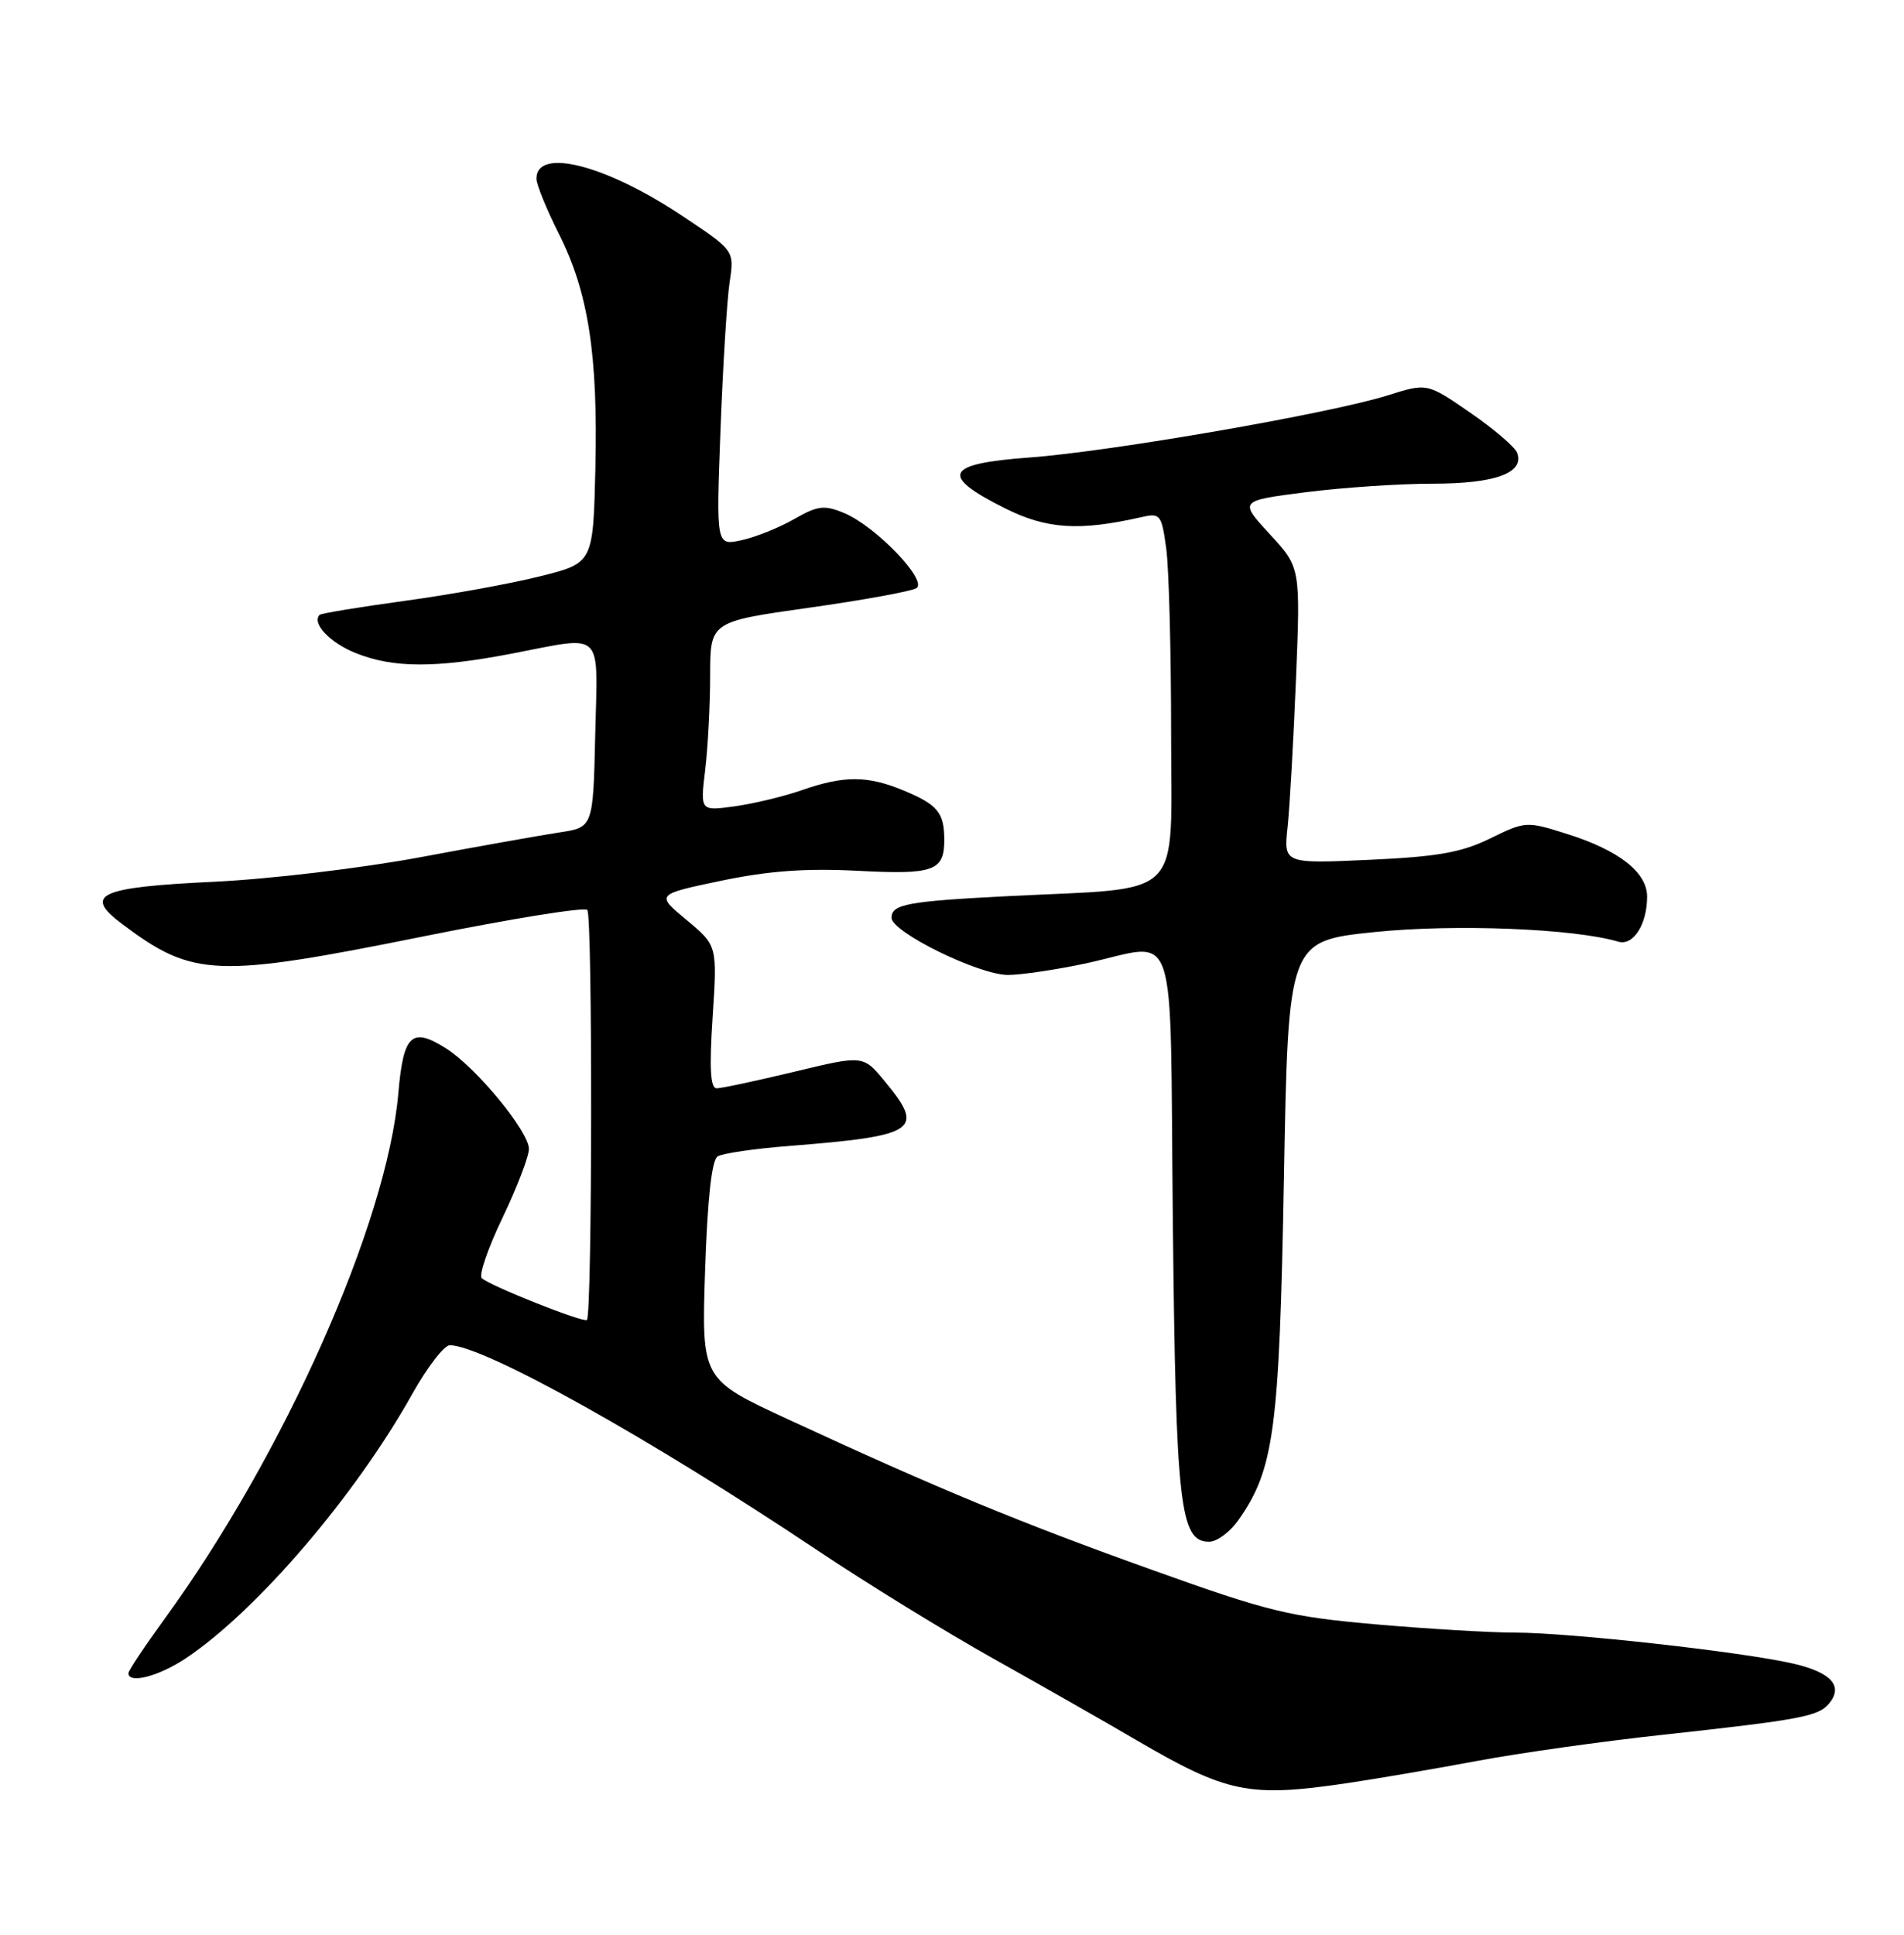 <?xml version="1.0" encoding="UTF-8" standalone="no"?>
<!DOCTYPE svg PUBLIC "-//W3C//DTD SVG 1.1//EN" "http://www.w3.org/Graphics/SVG/1.1/DTD/svg11.dtd" >
<svg xmlns="http://www.w3.org/2000/svg" xmlns:xlink="http://www.w3.org/1999/xlink" version="1.1" viewBox="0 0 252 256">
 <g >
 <path fill="currentColor"
d=" M 178.31 235.94 C 182.26 235.35 190.00 234.03 195.50 233.00 C 201.00 231.97 212.03 230.41 220.00 229.55 C 238.30 227.55 240.66 227.11 242.08 225.41 C 244.00 223.09 242.39 221.29 237.33 220.12 C 230.62 218.57 207.74 216.02 200.50 216.02 C 197.20 216.02 188.88 215.52 182.00 214.92 C 170.66 213.92 167.93 213.26 152.50 207.73 C 134.98 201.46 124.05 196.94 104.28 187.79 C 92.85 182.50 92.85 182.50 93.32 168.12 C 93.64 158.62 94.20 153.49 94.98 153.01 C 95.63 152.61 99.84 151.99 104.33 151.64 C 121.40 150.29 122.48 149.56 117.09 143.06 C 114.24 139.61 114.24 139.61 105.13 141.81 C 100.12 143.01 95.50 144.00 94.86 144.00 C 94.02 144.00 93.87 141.41 94.32 134.56 C 94.94 125.12 94.94 125.12 90.87 121.73 C 86.80 118.35 86.80 118.35 95.43 116.54 C 101.71 115.23 106.63 114.87 113.48 115.22 C 123.63 115.75 125.01 115.26 124.98 111.05 C 124.96 107.52 124.09 106.47 119.63 104.61 C 114.83 102.61 111.73 102.60 106.13 104.55 C 103.73 105.39 99.72 106.35 97.23 106.69 C 92.68 107.32 92.68 107.32 93.33 101.91 C 93.69 98.93 93.99 93.30 93.99 89.38 C 94.00 82.26 94.00 82.26 107.03 80.42 C 114.20 79.41 120.61 78.24 121.28 77.83 C 122.85 76.85 115.89 69.61 111.71 67.88 C 109.09 66.79 108.23 66.90 105.10 68.69 C 103.12 69.82 99.99 71.08 98.14 71.48 C 94.78 72.21 94.78 72.21 95.36 56.85 C 95.68 48.41 96.22 39.62 96.57 37.32 C 97.20 33.15 97.20 33.15 90.23 28.52 C 80.12 21.79 71.00 19.48 71.00 23.64 C 71.00 24.42 72.33 27.68 73.95 30.90 C 77.87 38.66 79.15 46.91 78.80 62.00 C 78.50 74.50 78.50 74.50 71.50 76.25 C 67.65 77.22 59.59 78.68 53.59 79.50 C 47.58 80.32 42.51 81.16 42.31 81.35 C 41.21 82.45 43.66 85.05 47.10 86.42 C 52.03 88.40 57.64 88.42 67.66 86.50 C 80.13 84.11 79.10 83.13 78.78 97.24 C 78.50 109.48 78.50 109.48 74.00 110.15 C 71.53 110.53 63.25 112.00 55.60 113.43 C 47.96 114.86 35.70 116.32 28.35 116.67 C 13.03 117.40 10.95 118.36 16.20 122.29 C 25.60 129.33 28.54 129.44 56.25 123.86 C 67.67 121.56 77.33 120.00 77.73 120.40 C 78.44 121.10 78.39 173.95 77.68 174.65 C 77.27 175.07 64.81 170.12 63.76 169.12 C 63.35 168.73 64.59 165.13 66.51 161.13 C 68.43 157.12 70.00 153.02 70.00 152.03 C 70.00 149.71 63.04 141.26 59.05 138.73 C 54.48 135.84 53.39 136.87 52.72 144.66 C 51.23 161.82 37.65 192.38 21.85 214.11 C 19.18 217.78 17.00 221.05 17.00 221.39 C 17.00 222.85 21.03 221.80 24.61 219.41 C 33.97 213.16 47.04 197.91 54.58 184.42 C 56.56 180.89 58.78 178.00 59.53 178.00 C 63.96 178.00 86.00 190.30 108.27 205.19 C 114.74 209.52 125.23 215.97 131.56 219.51 C 137.90 223.06 146.33 227.86 150.29 230.18 C 162.43 237.28 165.28 237.86 178.31 235.94 Z  M 163.82 201.25 C 168.64 194.48 169.32 189.40 169.93 156.00 C 170.50 124.50 170.50 124.50 182.00 123.32 C 192.57 122.24 208.32 122.86 214.19 124.60 C 216.17 125.18 218.00 122.31 218.00 118.64 C 218.00 115.42 214.27 112.50 207.36 110.33 C 202.04 108.65 201.89 108.66 197.23 110.94 C 193.43 112.80 190.28 113.36 181.20 113.77 C 169.89 114.28 169.89 114.28 170.42 109.39 C 170.70 106.70 171.20 97.88 171.53 89.79 C 172.12 75.08 172.12 75.08 168.05 70.67 C 163.99 66.26 163.99 66.26 172.81 65.13 C 177.66 64.51 185.23 64.00 189.63 64.00 C 197.92 64.00 201.82 62.57 200.79 59.89 C 200.49 59.13 197.69 56.74 194.57 54.59 C 188.88 50.67 188.88 50.67 183.68 52.31 C 176.06 54.71 146.95 59.76 136.20 60.54 C 125.05 61.36 124.31 62.90 133.00 67.25 C 138.53 70.02 142.84 70.30 151.10 68.42 C 153.56 67.86 153.74 68.08 154.35 72.55 C 154.71 75.15 155.00 86.15 155.00 97.00 C 155.00 119.43 157.03 117.39 133.50 118.57 C 120.11 119.25 118.00 119.64 118.00 121.44 C 118.00 123.33 129.55 129.00 133.41 129.00 C 135.11 129.00 139.65 128.33 143.50 127.52 C 156.22 124.82 154.79 120.64 155.23 161.75 C 155.63 199.30 156.17 204.00 160.03 204.00 C 161.04 204.00 162.74 202.76 163.82 201.25 Z "/>
</g>
</svg>